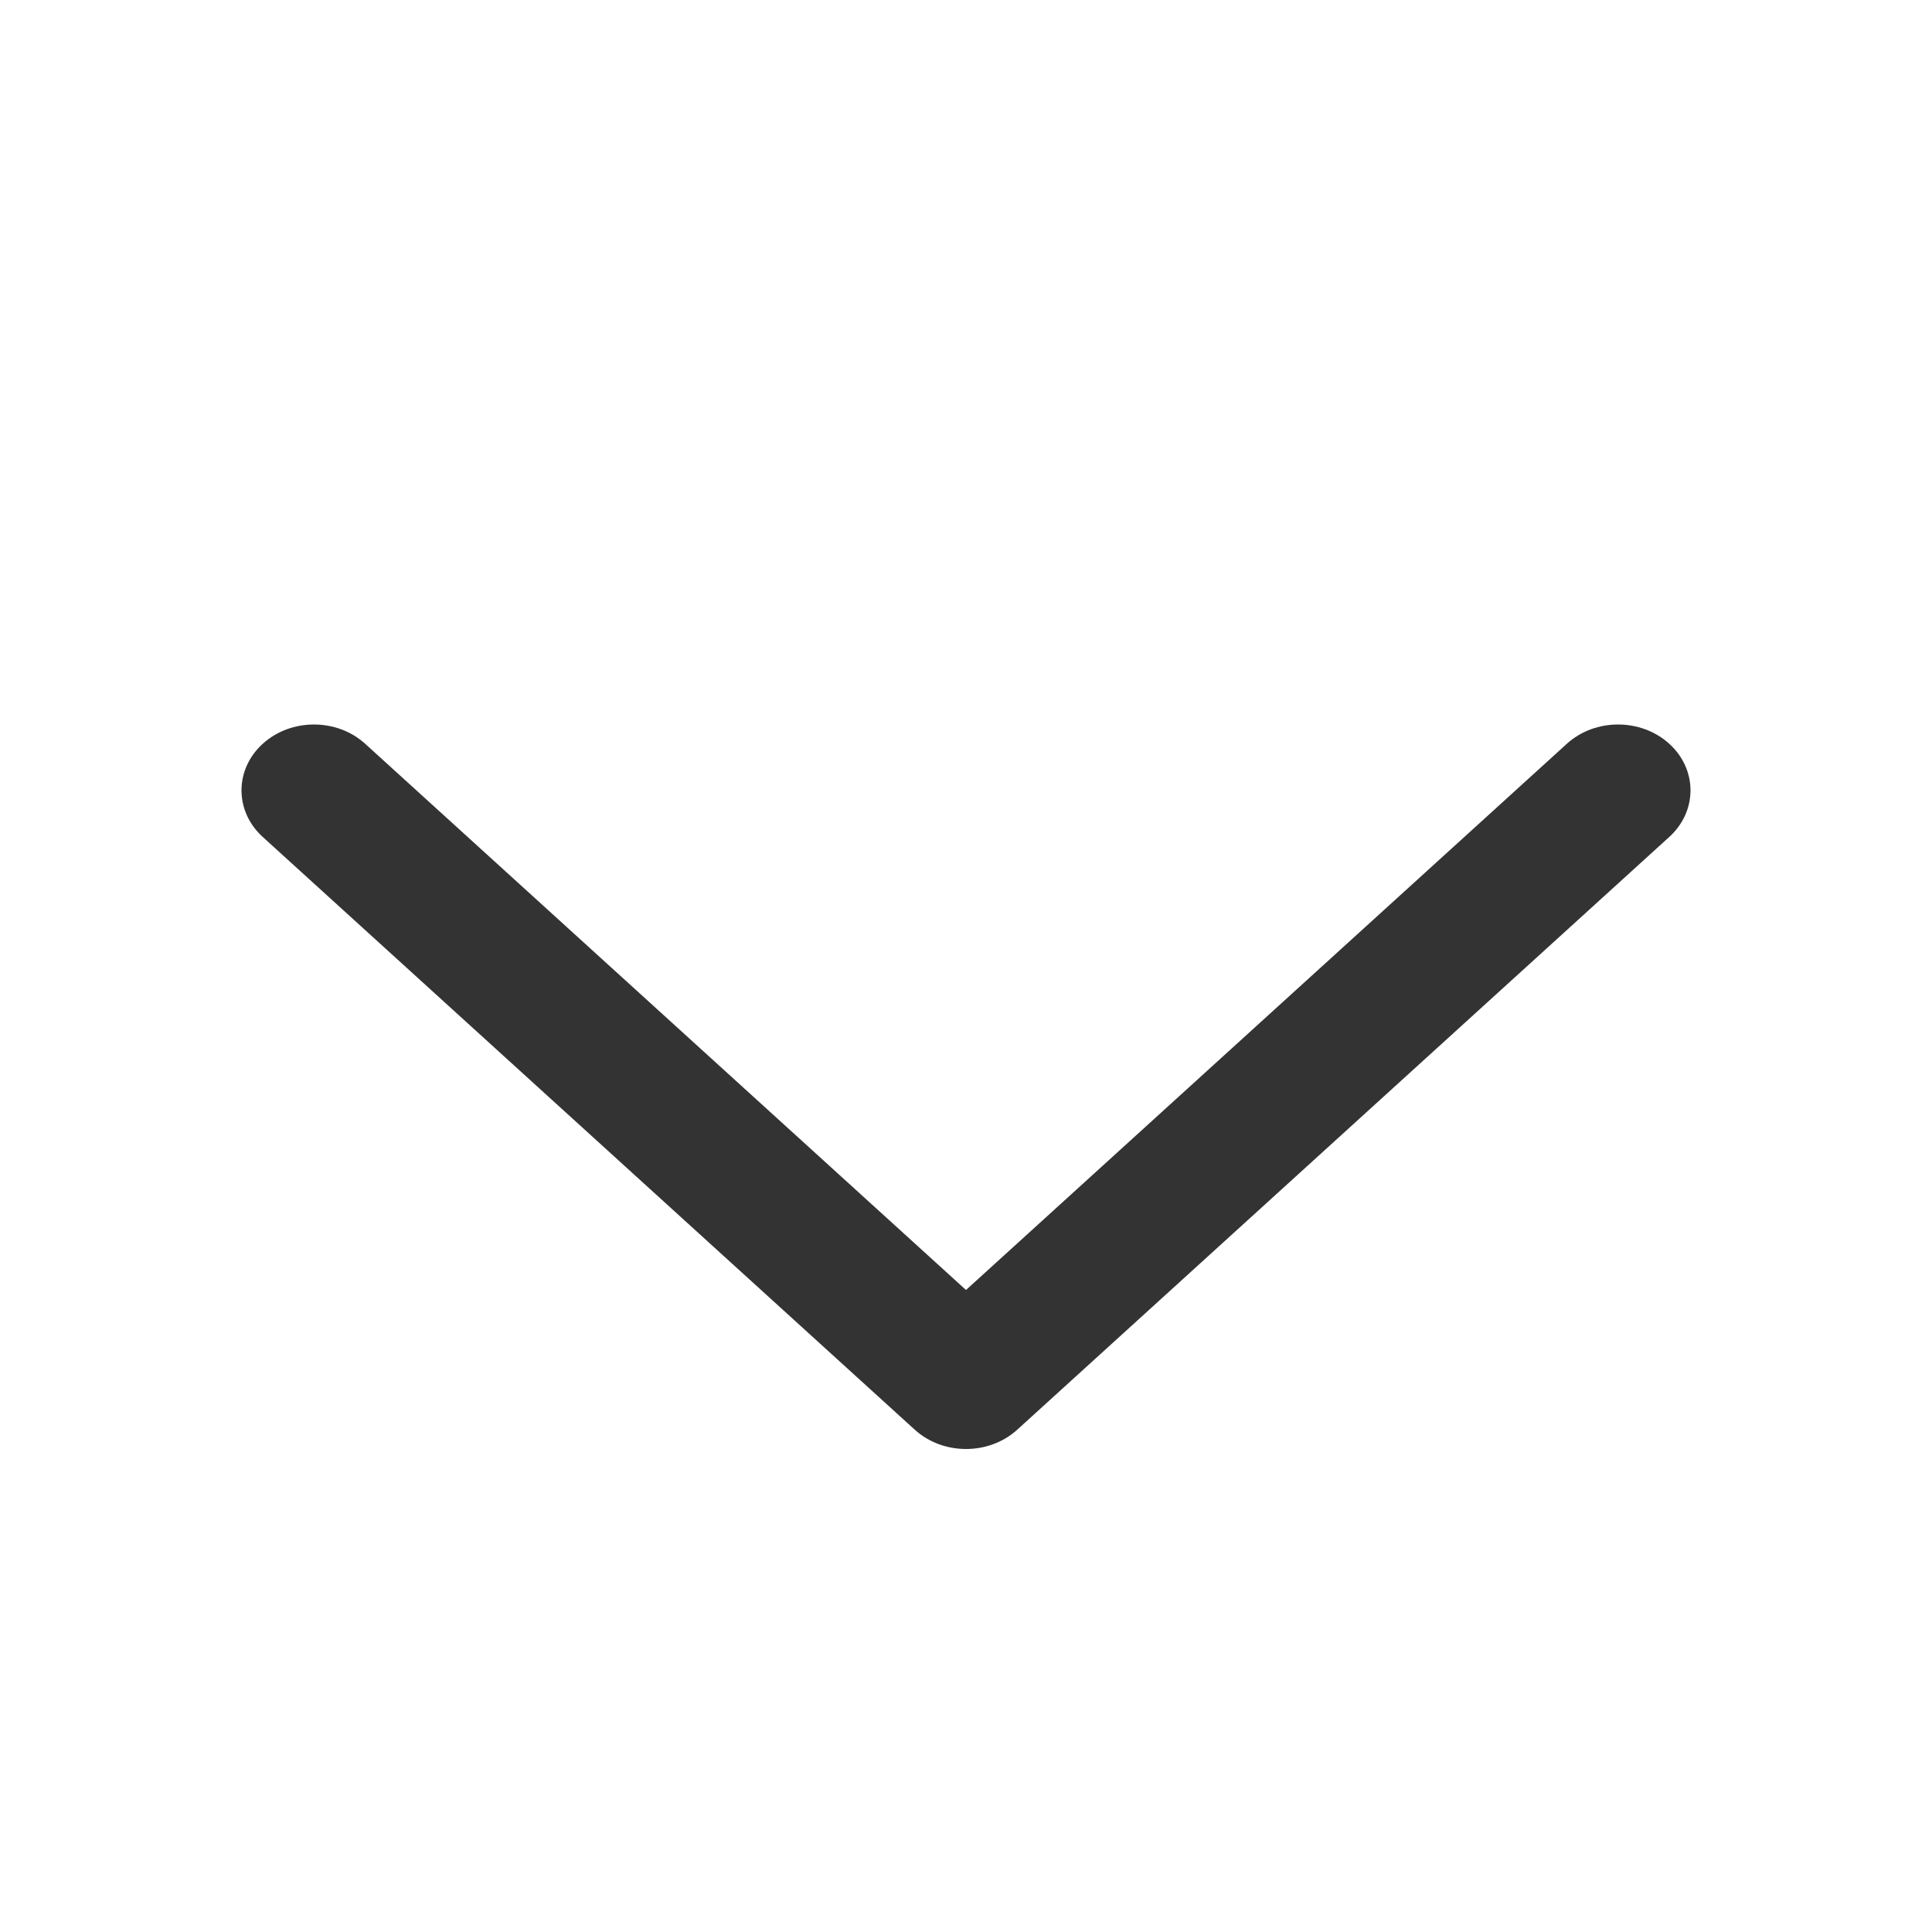 <svg xmlns="http://www.w3.org/2000/svg"  viewBox="0 0 1024 1024">
  <path fill="#333" fill-rule="evenodd" d="M830.447,394.225 C845.443,380.592 869.757,380.592 884.753,394.225 C899.749,407.857 899.749,429.961 884.753,443.594 L539.153,757.775 C524.157,771.408 499.843,771.408 484.847,757.775 L139.247,443.594 C124.251,429.961 124.251,407.857 139.247,394.225 C154.243,380.592 178.557,380.592 193.553,394.225 L512,683.722 L830.447,394.225 Z"/>
</svg>
